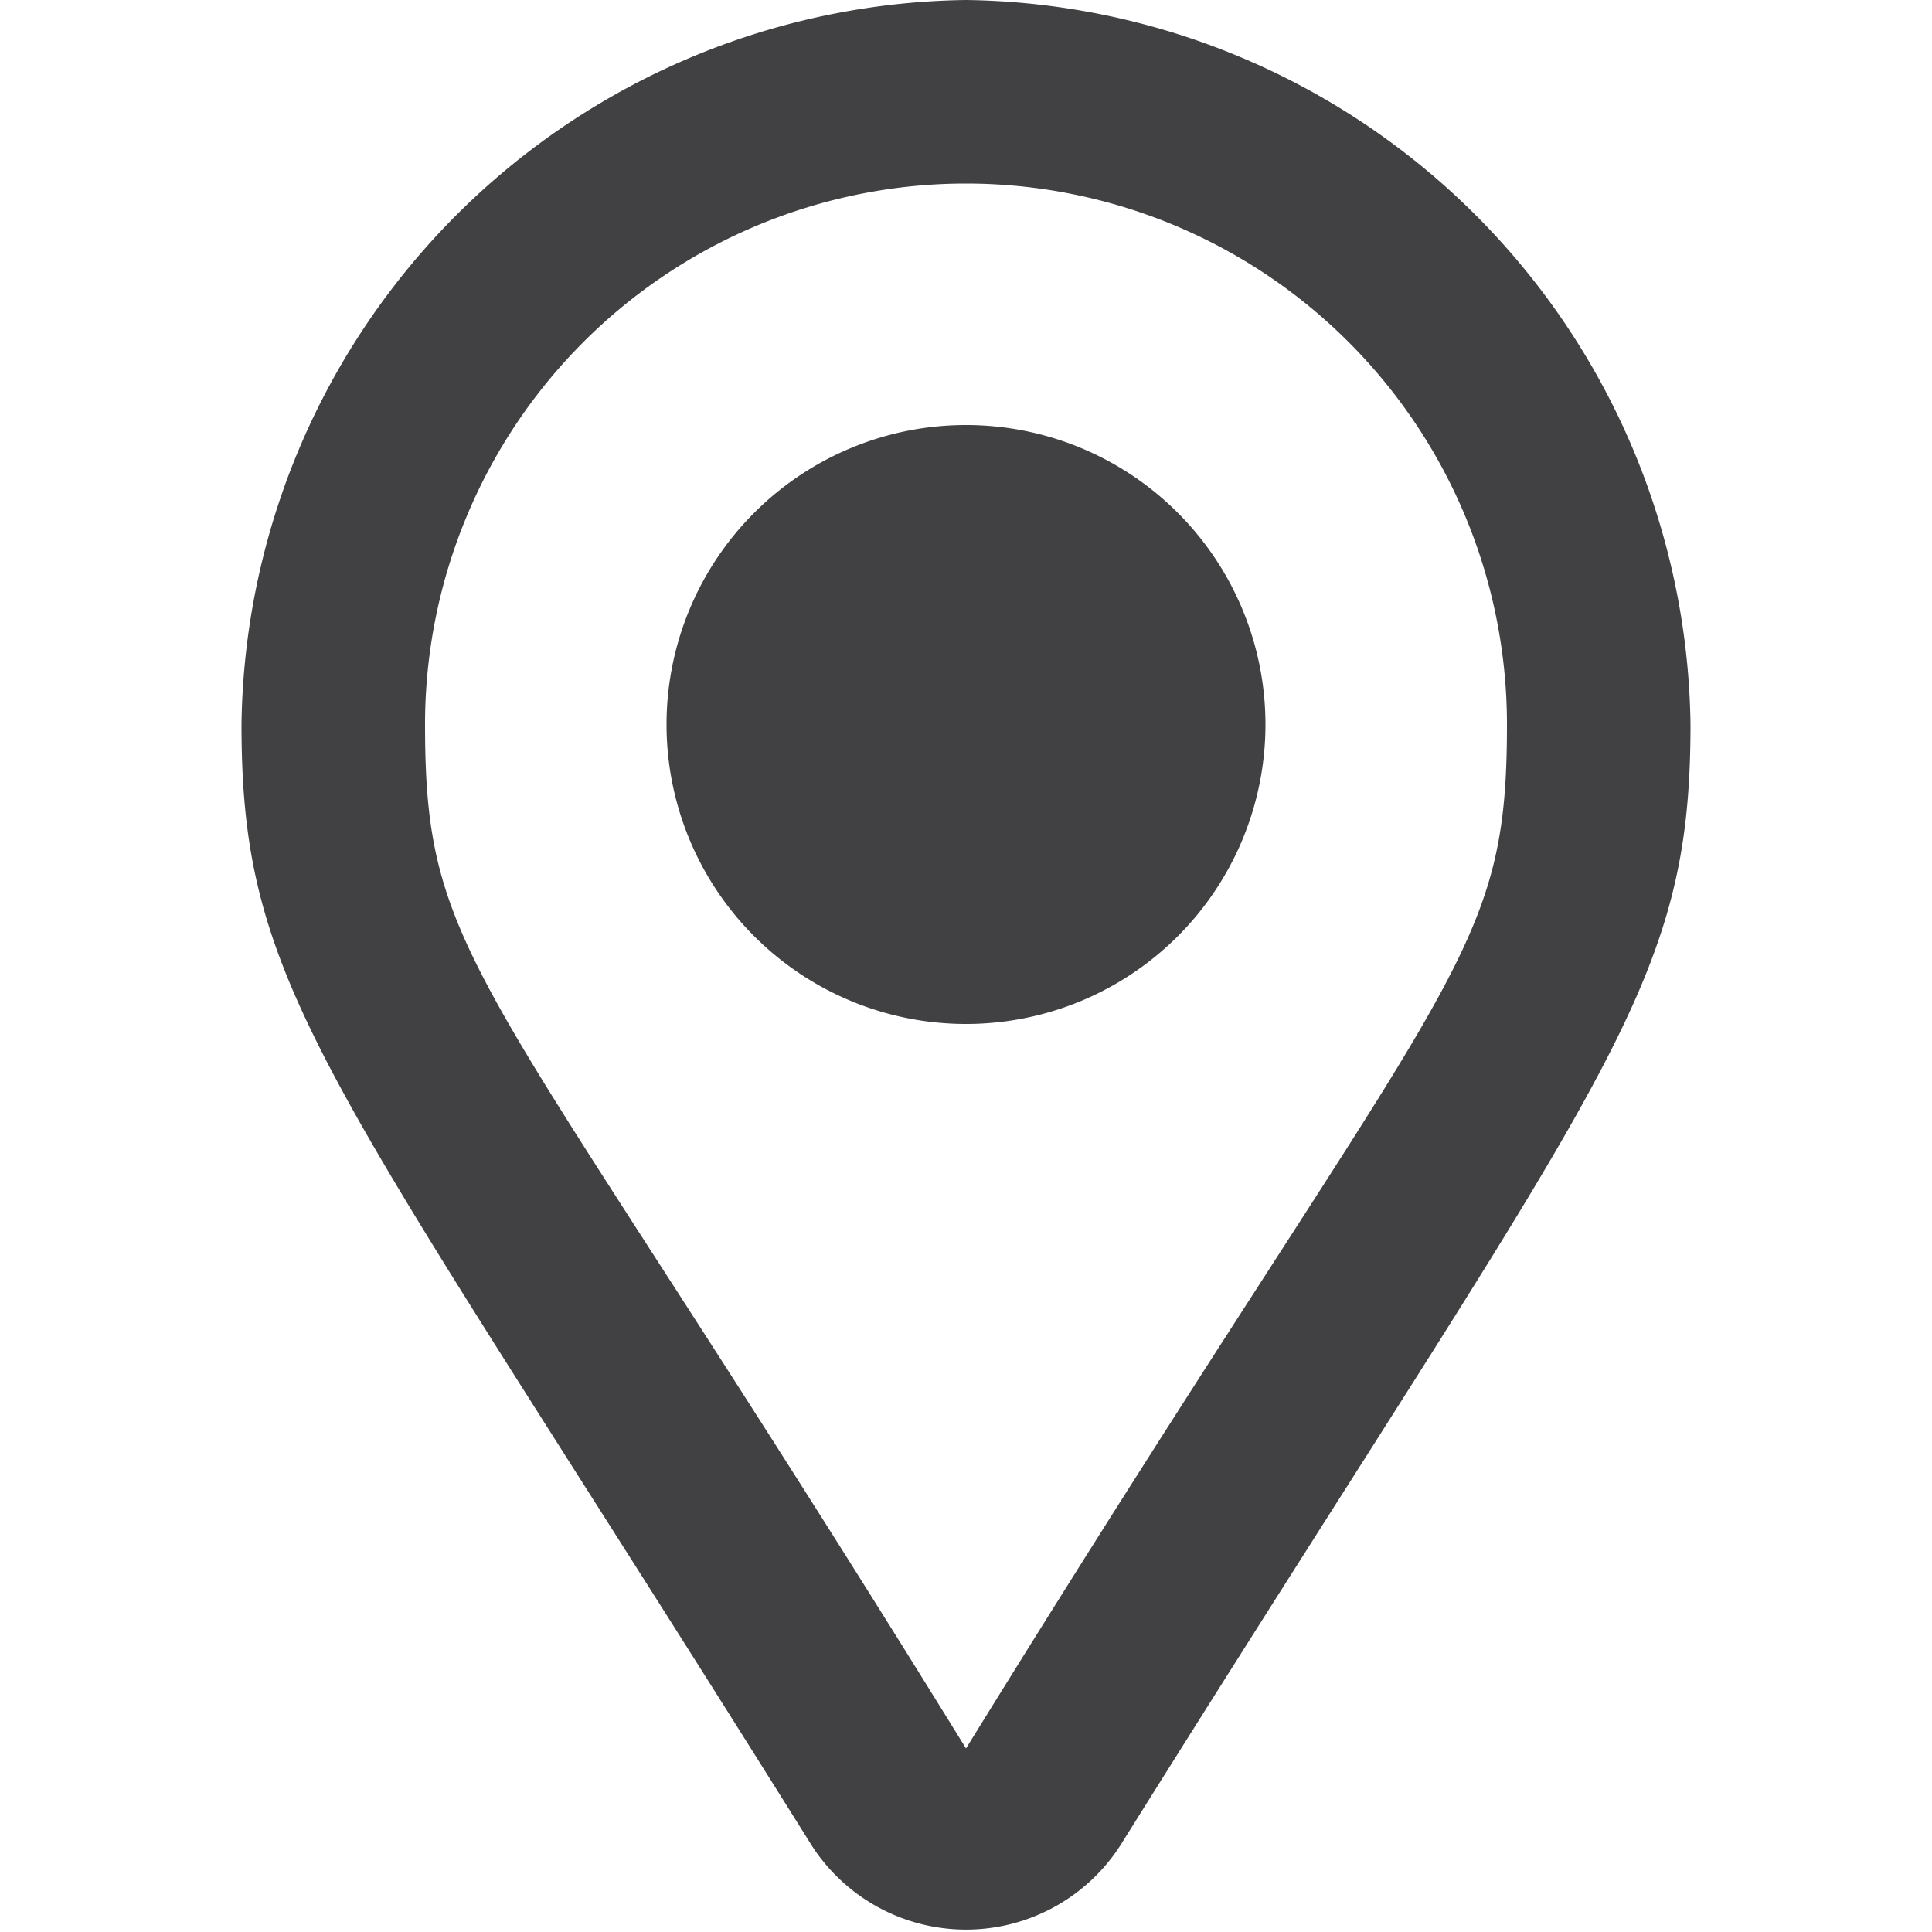 <svg id="Layer_1" data-name="Layer 1" xmlns="http://www.w3.org/2000/svg" viewBox="0 0 2 2">
<defs><style>.cls-1{fill:#414042;}</style></defs>
<path class="cls-1" d="M1,0A.76.76,0,0,0,.25.75c0,.28.09.36.59,1.16a.19.19,0,0,0,.32,0c.5-.8.59-.88.59-1.16A.76.76,0,0,0,1,0ZM1,1.81C.5,1,.44,1,.44.75a.56.56,0,0,1,1.12,0C1.56,1,1.5,1,1,1.81ZM.69.75A.31.31,0,1,1,1,1.06.31.31,0,0,1,.69.75Z"/>
</svg>